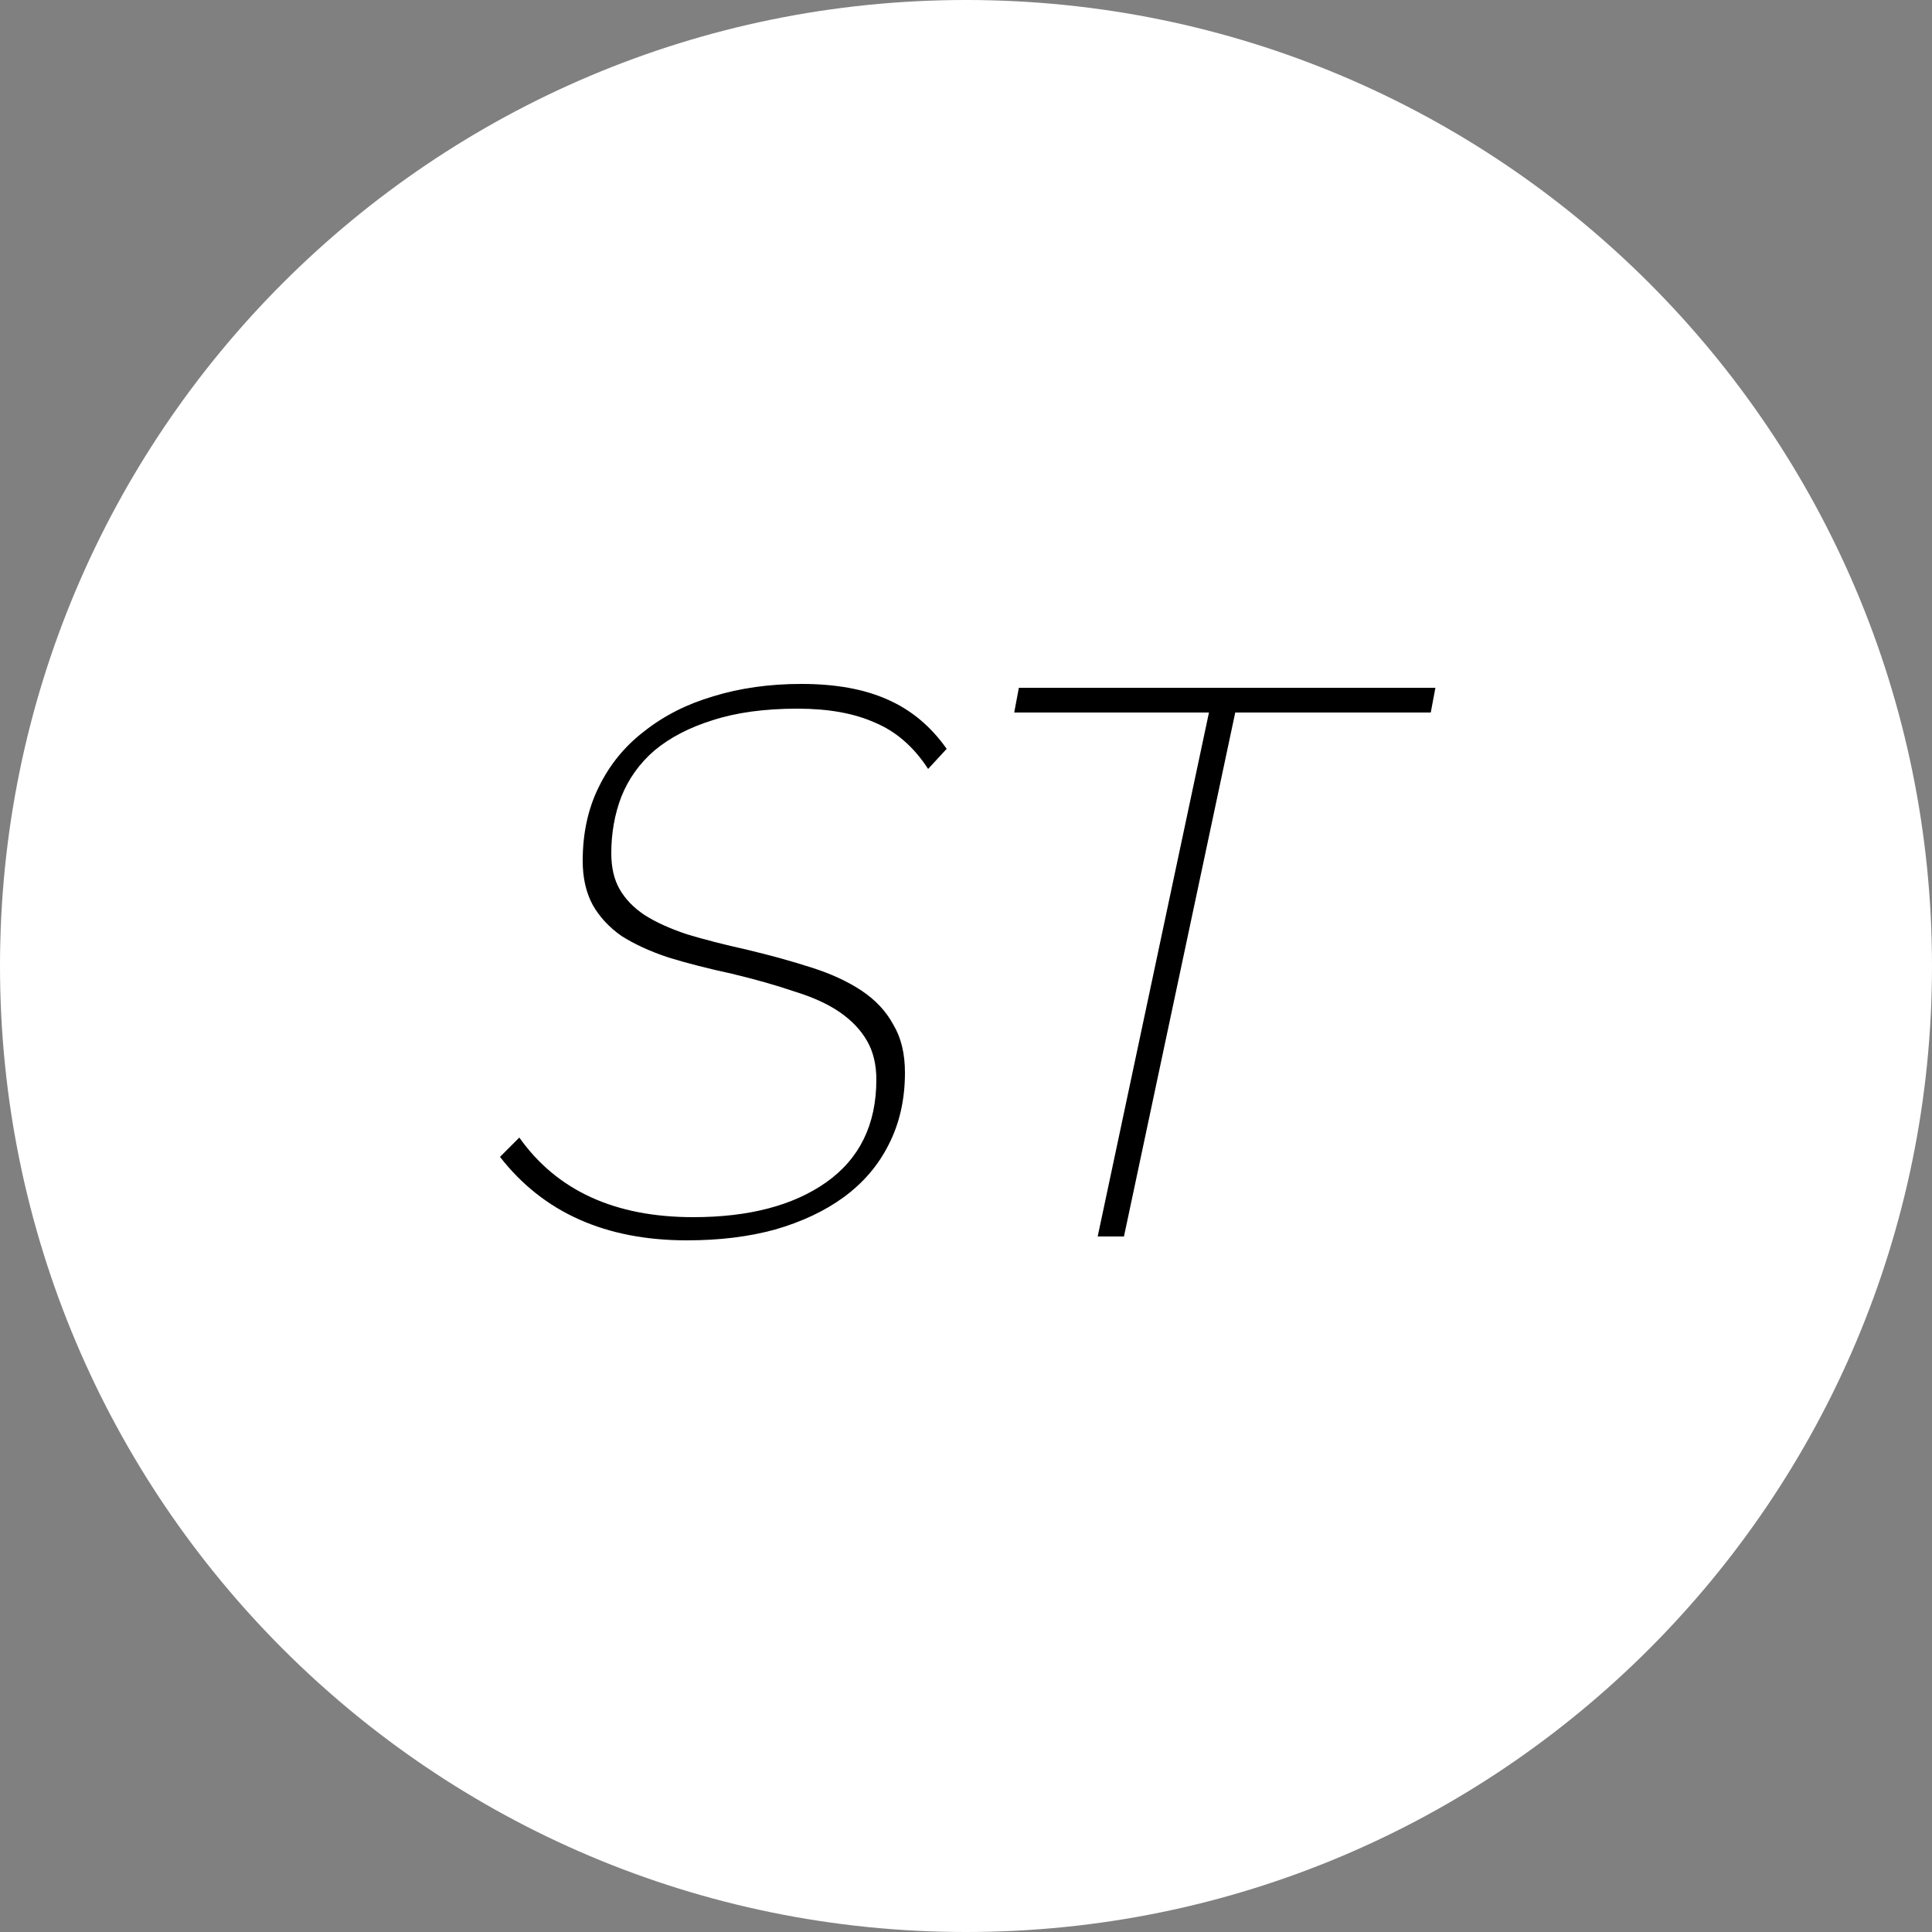 <svg width="50" height="50" viewBox="0 0 50 50" fill="none" xmlns="http://www.w3.org/2000/svg">
<rect x="0" y="0" width="50" height="50" fill="#808080" stroke="none"/>
<path d="M50 25C50 38.807 38.807 50 25 50C11.193 50 0 38.807 0 25C0 11.193 11.193 0 25 0C38.807 0 50 11.193 50 25Z" fill="white"/>
<path d="M17.78 32.1C15.673 32.1 14.06 31.38 12.94 29.94L13.44 29.44C14.413 30.813 15.913 31.5 17.94 31.5C19.38 31.5 20.527 31.2 21.38 30.6C22.247 29.987 22.68 29.1 22.68 27.94C22.68 27.553 22.6 27.22 22.44 26.94C22.28 26.66 22.047 26.413 21.74 26.2C21.433 25.987 21.04 25.807 20.56 25.66C20.093 25.5 19.553 25.347 18.94 25.2C18.327 25.067 17.78 24.927 17.3 24.78C16.82 24.62 16.413 24.433 16.08 24.22C15.76 23.993 15.513 23.727 15.34 23.42C15.167 23.1 15.08 22.72 15.08 22.28C15.08 21.56 15.22 20.92 15.5 20.36C15.78 19.787 16.173 19.307 16.68 18.92C17.187 18.52 17.78 18.22 18.46 18.02C19.153 17.807 19.913 17.7 20.74 17.7C21.62 17.7 22.36 17.833 22.96 18.1C23.573 18.367 24.087 18.793 24.5 19.38L24.02 19.9C23.647 19.327 23.187 18.927 22.64 18.7C22.107 18.46 21.44 18.34 20.64 18.34C19.787 18.34 19.053 18.44 18.44 18.64C17.84 18.827 17.34 19.087 16.94 19.42C16.553 19.753 16.267 20.153 16.08 20.62C15.907 21.073 15.82 21.56 15.82 22.08C15.82 22.453 15.893 22.767 16.04 23.02C16.187 23.273 16.4 23.493 16.68 23.68C16.973 23.867 17.34 24.033 17.78 24.18C18.22 24.313 18.74 24.447 19.34 24.58C19.953 24.727 20.507 24.88 21 25.04C21.507 25.2 21.94 25.4 22.3 25.64C22.66 25.88 22.933 26.173 23.12 26.52C23.32 26.853 23.42 27.267 23.42 27.76C23.42 28.453 23.28 29.073 23 29.62C22.733 30.153 22.347 30.607 21.84 30.98C21.347 31.34 20.753 31.62 20.06 31.82C19.38 32.007 18.62 32.1 17.78 32.1ZM31.288 18.44H26.248L26.368 17.8H37.148L37.028 18.44H31.968L29.088 32H28.408L31.288 18.44Z" fill="black"/>
</svg>
